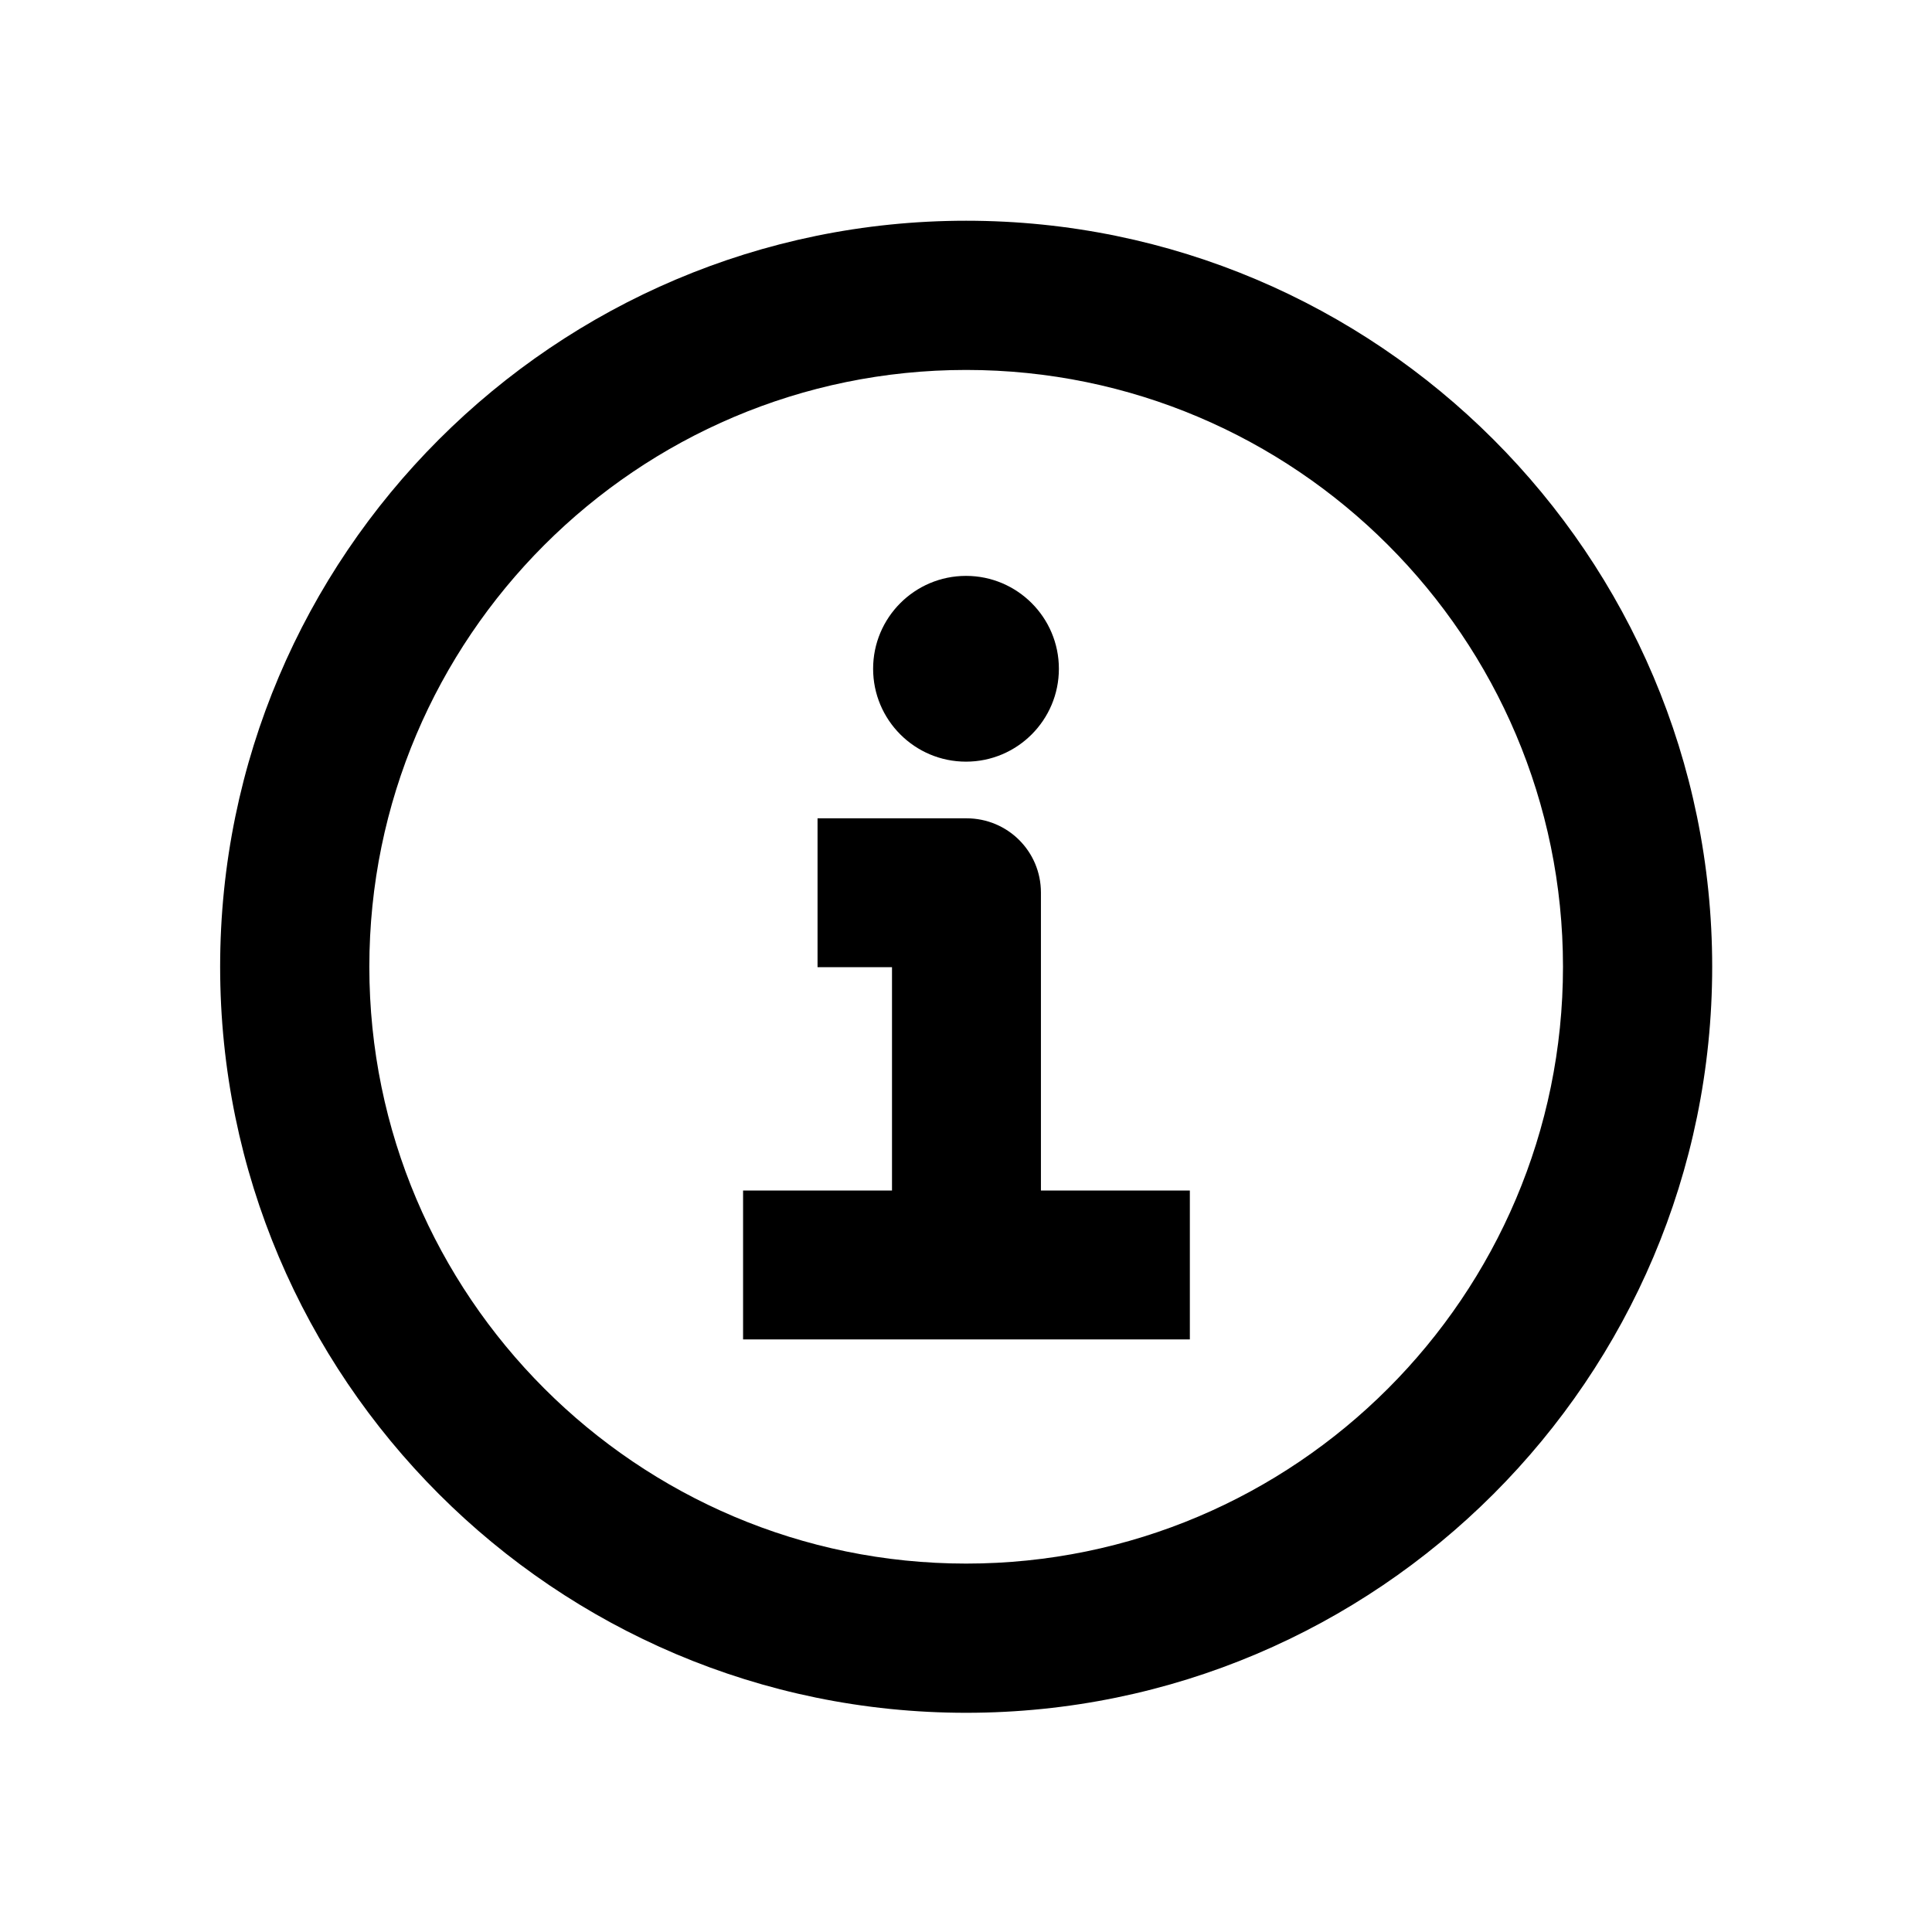 <svg viewBox="0 0 2080 2080" version="1.1" xmlns="http://www.w3.org/2000/svg" height="26pt" width="26pt">
    <g stroke="none" stroke-width="1" fill-rule="evenodd" transform="translate(80 80)">
        <path d="M1040.667 880.942c0-44.35-35.803-79.942-80.167-79.942H800.167v160.286h80.166v240.428H720V1362h481v-160.286h-160.333V880.943zM960 740c55.195 0 100-44.8 100-100.004 0-55.197-44.805-99.996-100-99.996s-100 44.8-100 99.996C860 695.201 904.805 740 960 740"/>
        <path d="M960.175 1603.365c-354.283 0-642.544-288.26-642.544-642.544 0-354.276 288.26-642.537 642.544-642.537s642.545 288.261 642.545 642.537c0 354.283-288.261 642.544-642.545 642.544m0-1445.719c-442.874 0-803.174 360.308-803.174 803.175 0 442.954 360.3 803.182 803.174 803.182 442.875 0 803.175-360.228 803.175-803.182 0-442.867-360.3-803.175-803.175-803.175"/>
    </g>
</svg>
